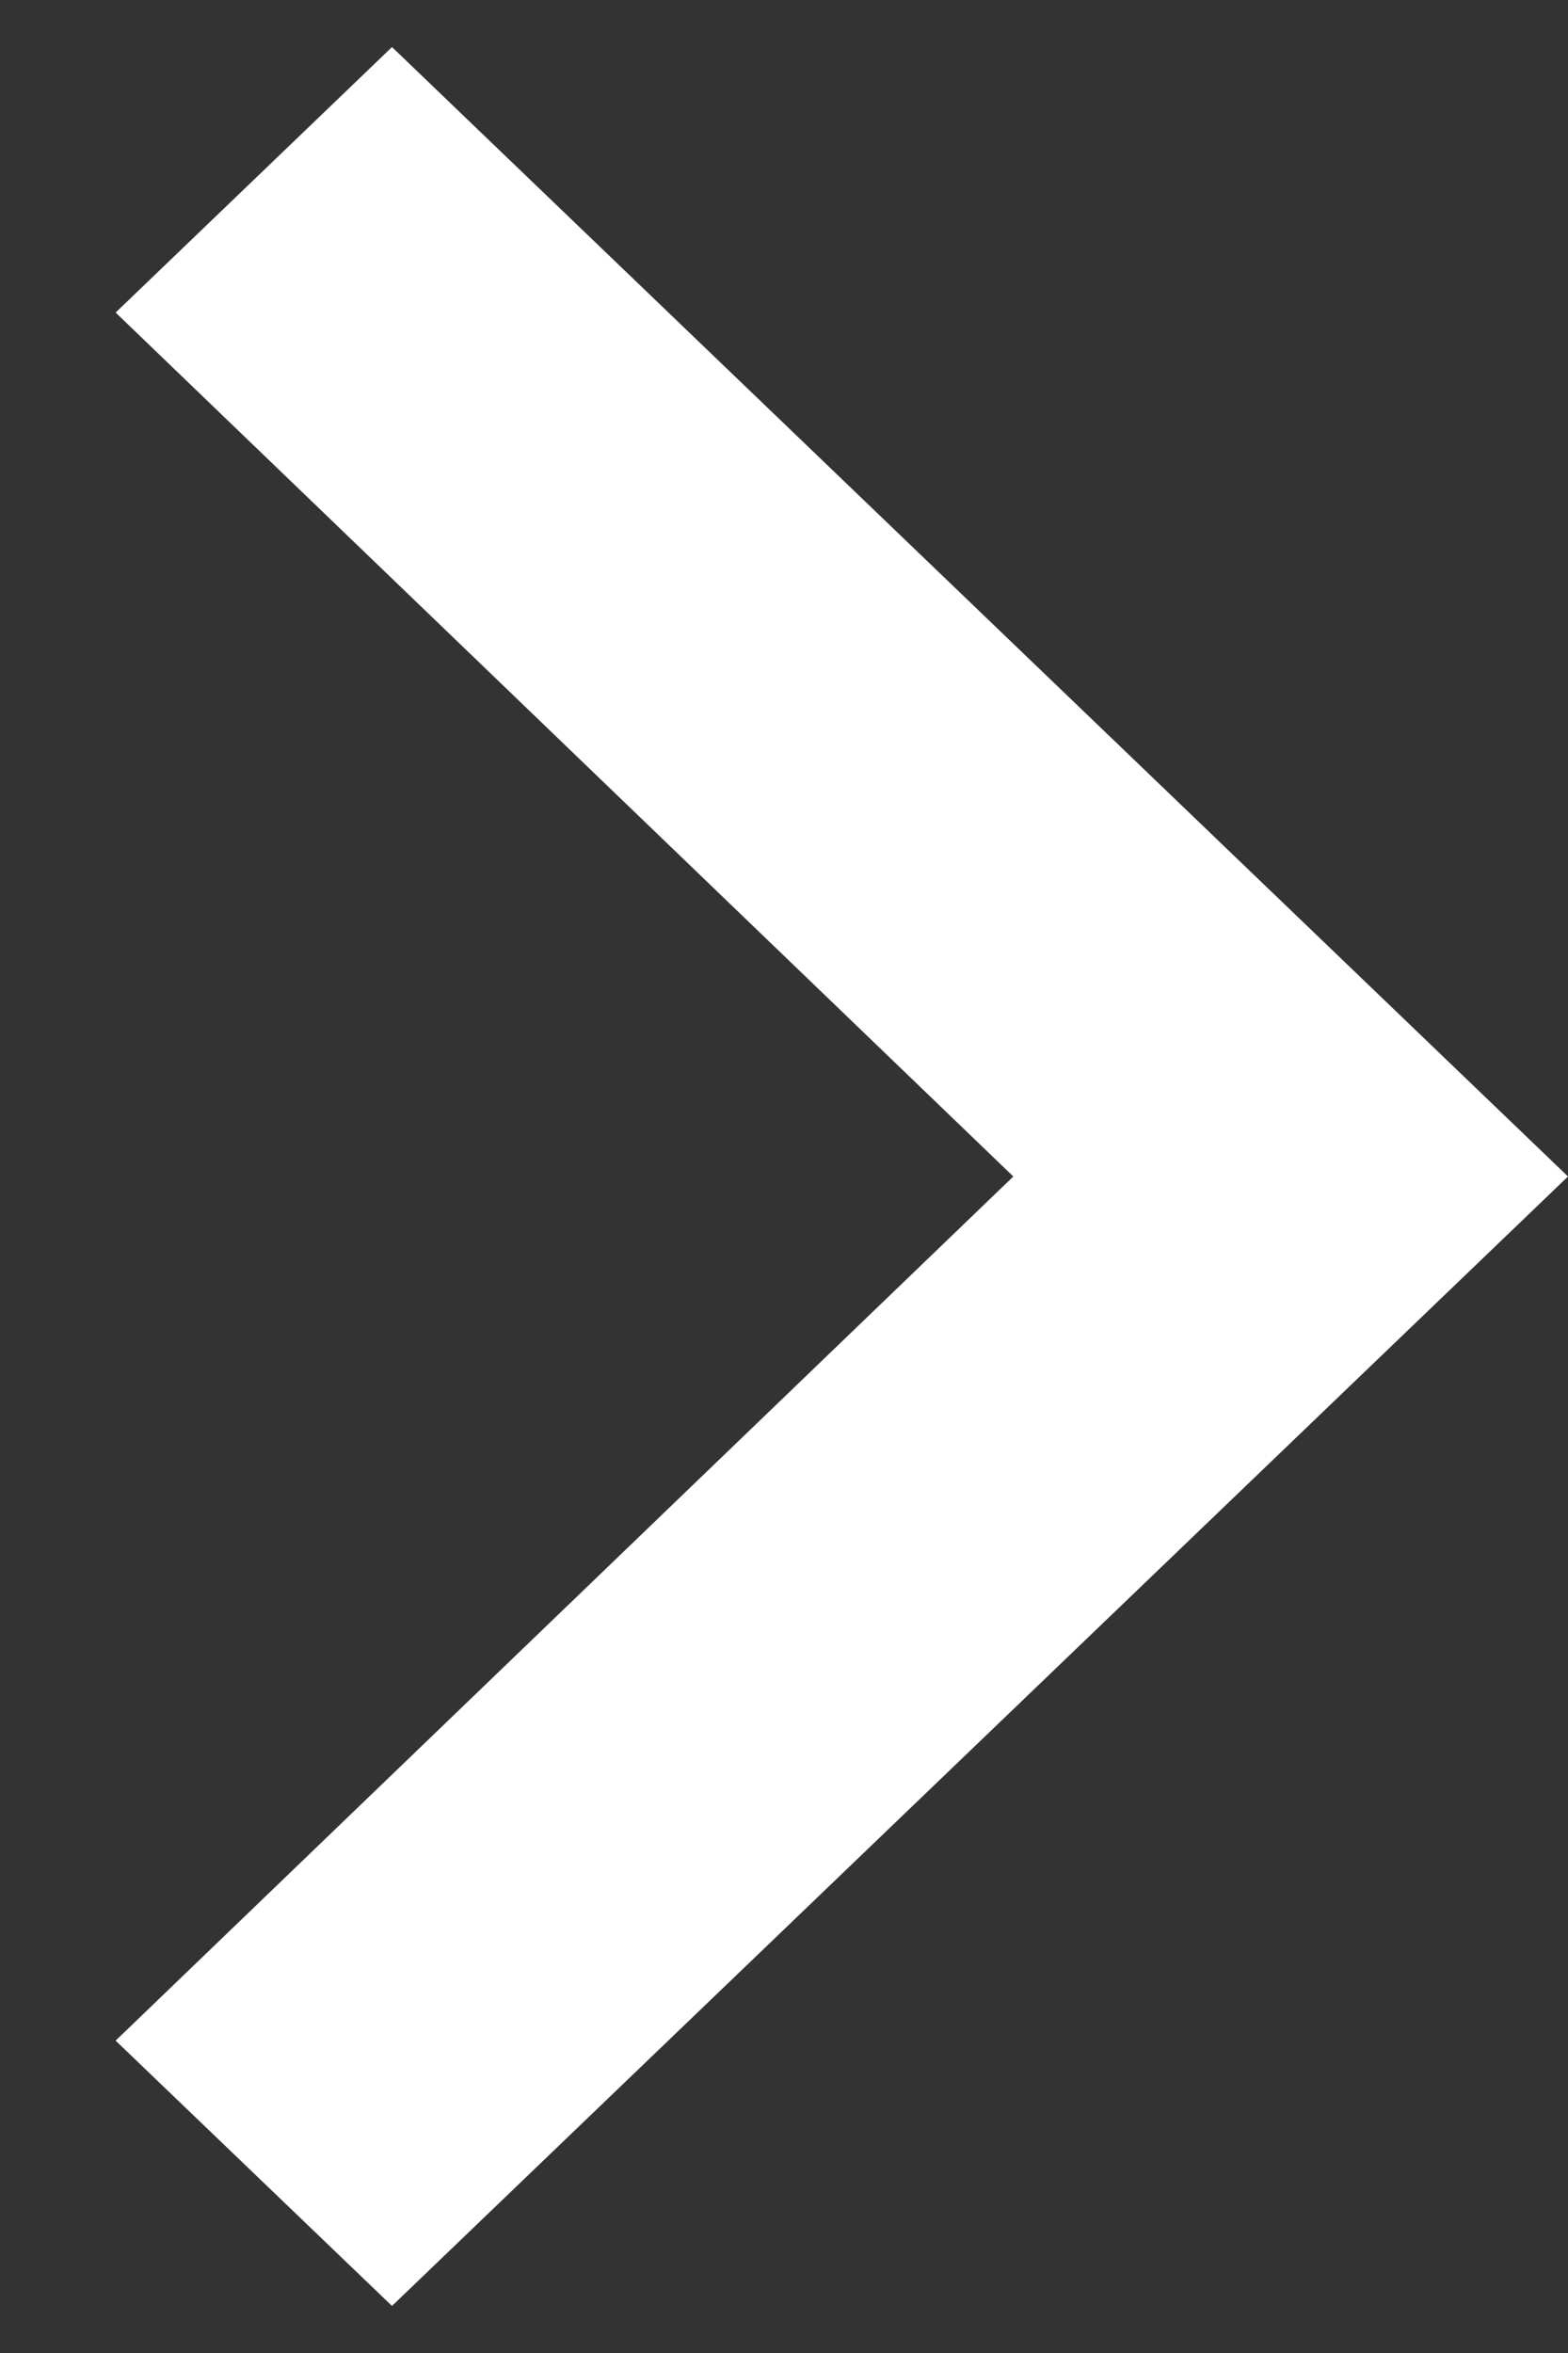 <svg width="8" height="12" viewBox="0 0 8 12" fill="none" xmlns="http://www.w3.org/2000/svg">
<rect x="0" y="0" width="8" height="12" fill="#333333" stroke="none"/>
<path d="M0.59 10.407L5.17 6L0.59 1.594L2 0.24L8 6L2 11.76L0.59 10.407Z" fill="white"/>
</svg>
